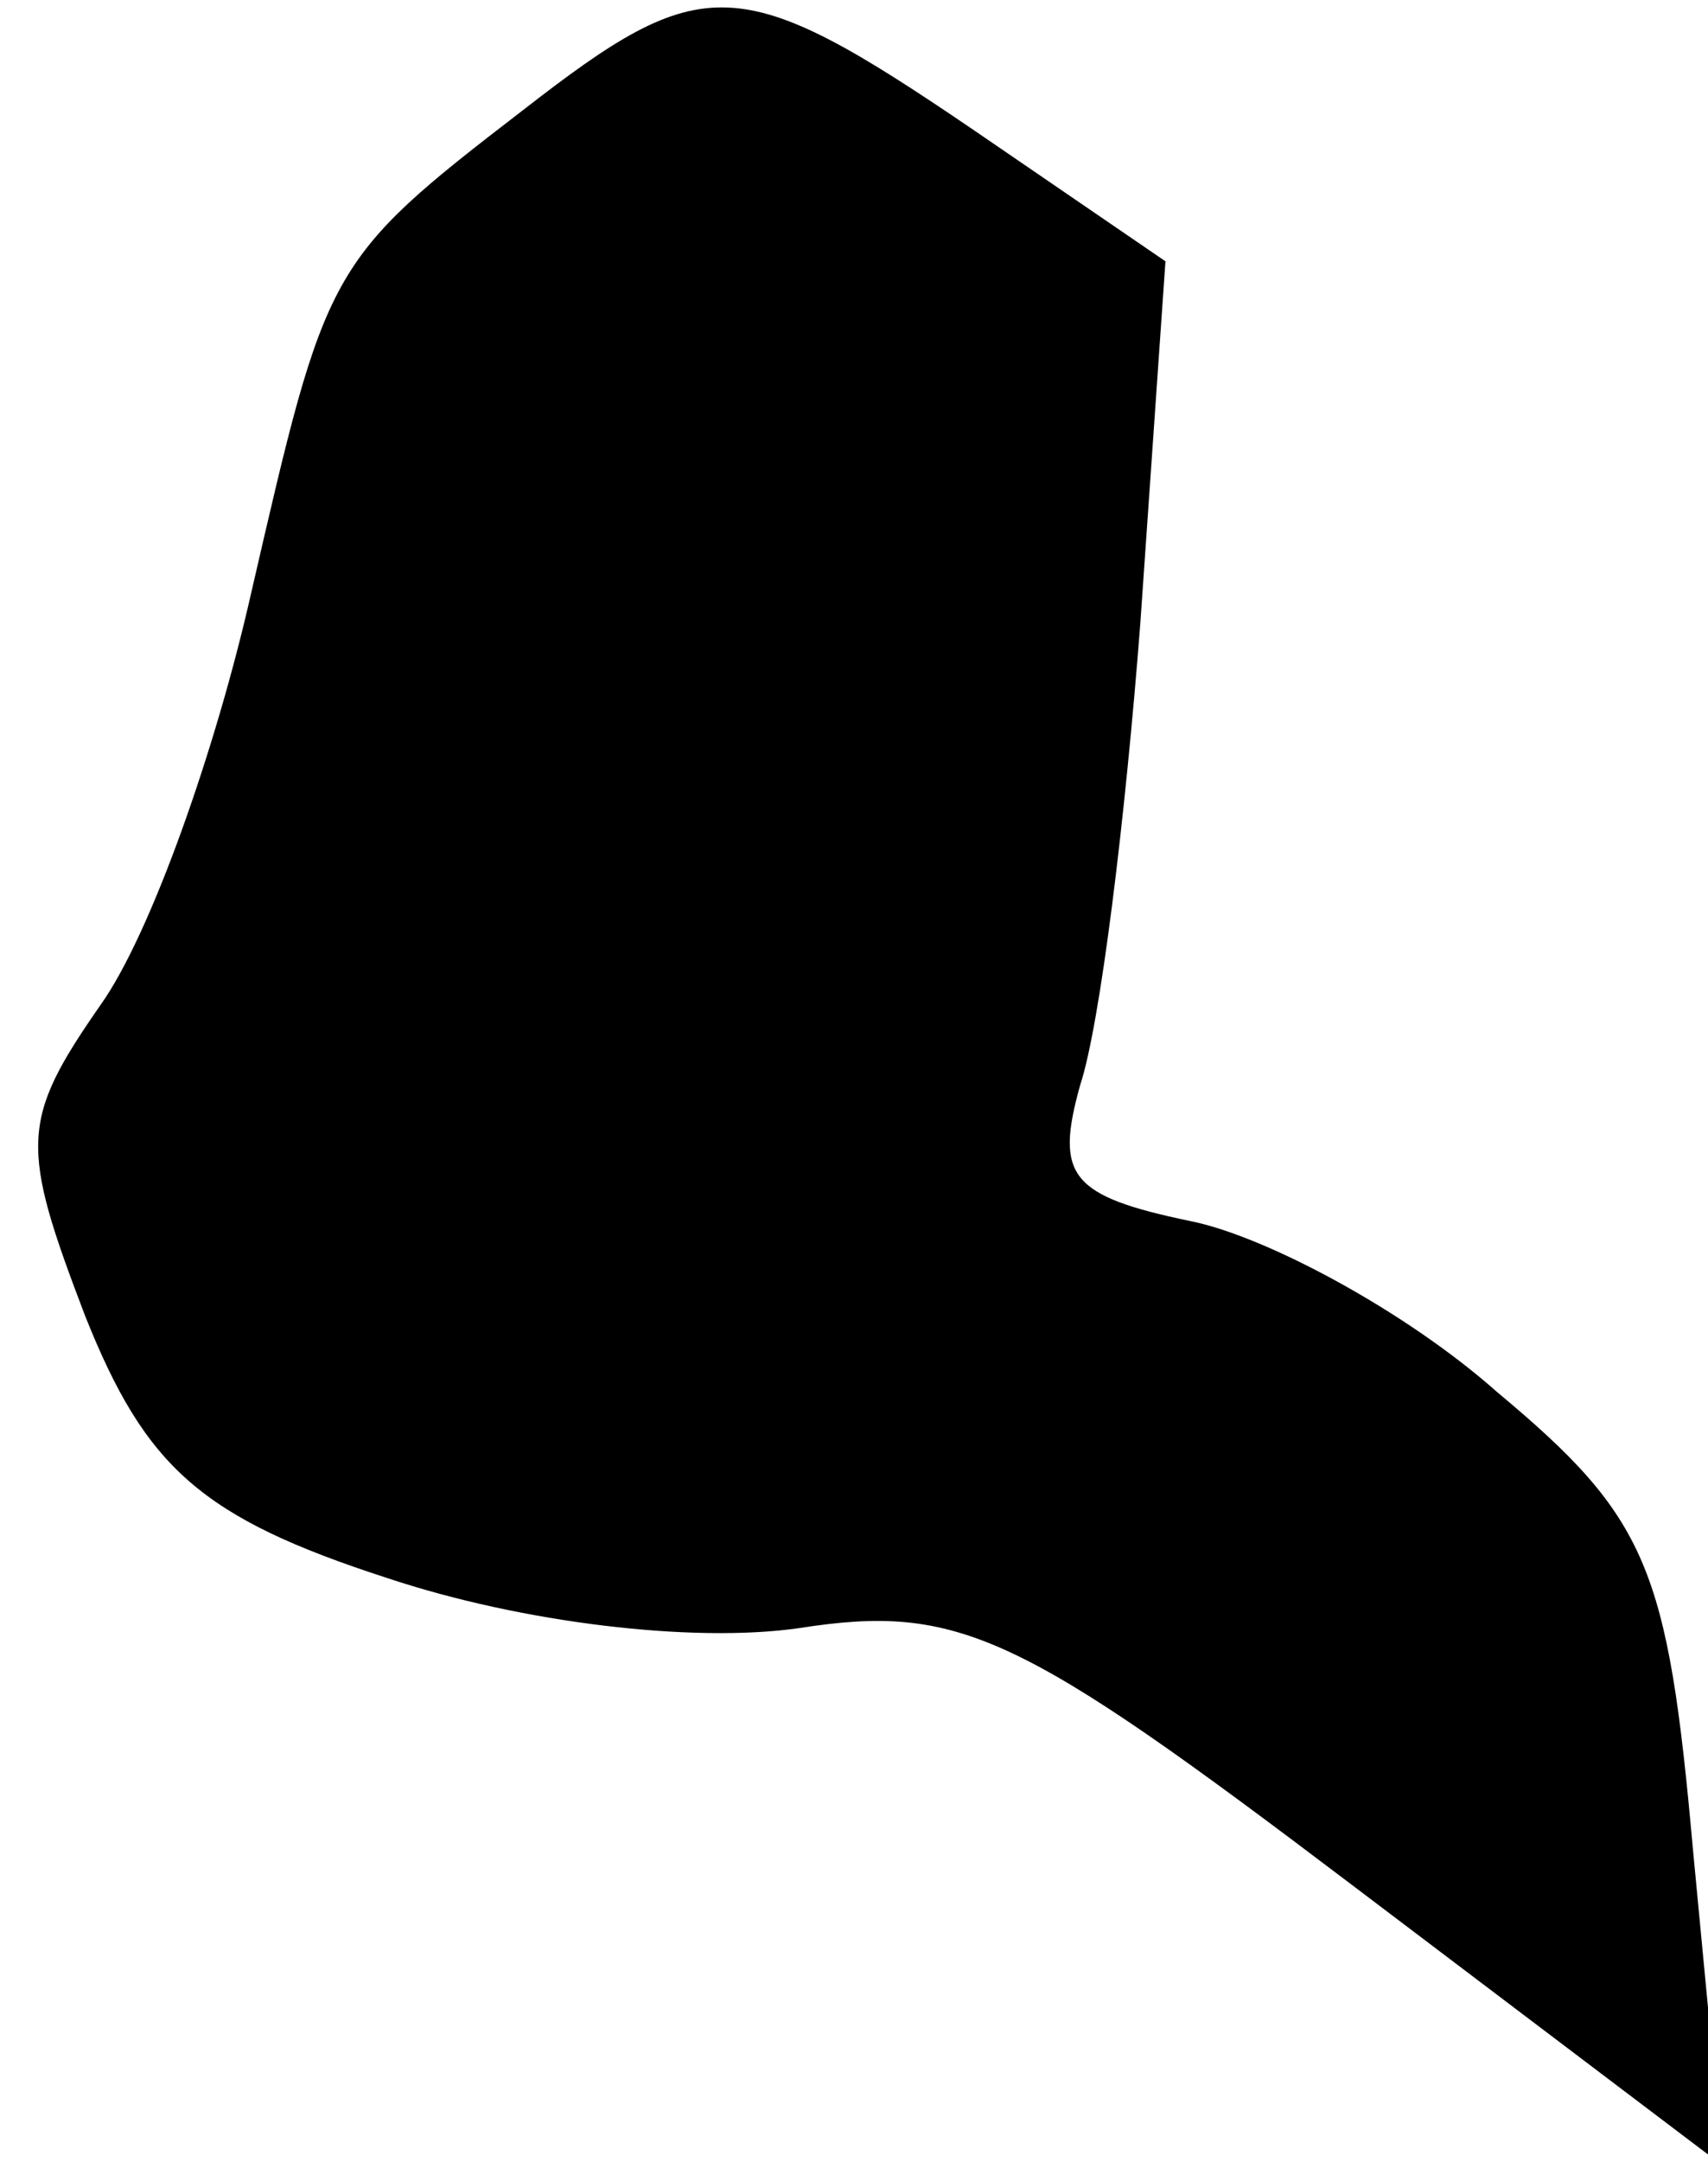 <?xml version="1.0" standalone="no"?>
<!DOCTYPE svg PUBLIC "-//W3C//DTD SVG 20010904//EN"
 "http://www.w3.org/TR/2001/REC-SVG-20010904/DTD/svg10.dtd">
<svg version="1.0" xmlns="http://www.w3.org/2000/svg"
 width="34pt" height="43pt" viewBox="0 0 34 43"
 preserveAspectRatio="xMidYMid meet">
<g transform="translate(0,43) scale(0.1,-0.1)"
fill="#000000" stroke="none">
<path fill="#000000" stroke="none" d="M104 408 c-39 -30 -39 -31 -54 -96 -7
-31 -20 -68 -30 -82 -16 -23 -16 -28 -3 -62 12 -30 23 -40 60 -52 27 -9 61
-13 82 -10 32 5 44 -1 110 -51 l74 -56 -6 63 c-5 56 -9 66 -39 91 -18 16 -46
31 -61 34 -24 5 -27 9 -22 27 4 12 9 53 12 92 l5 72 -38 26 c-47 32 -54 32
-90 4z"/>
</g>
</svg>
